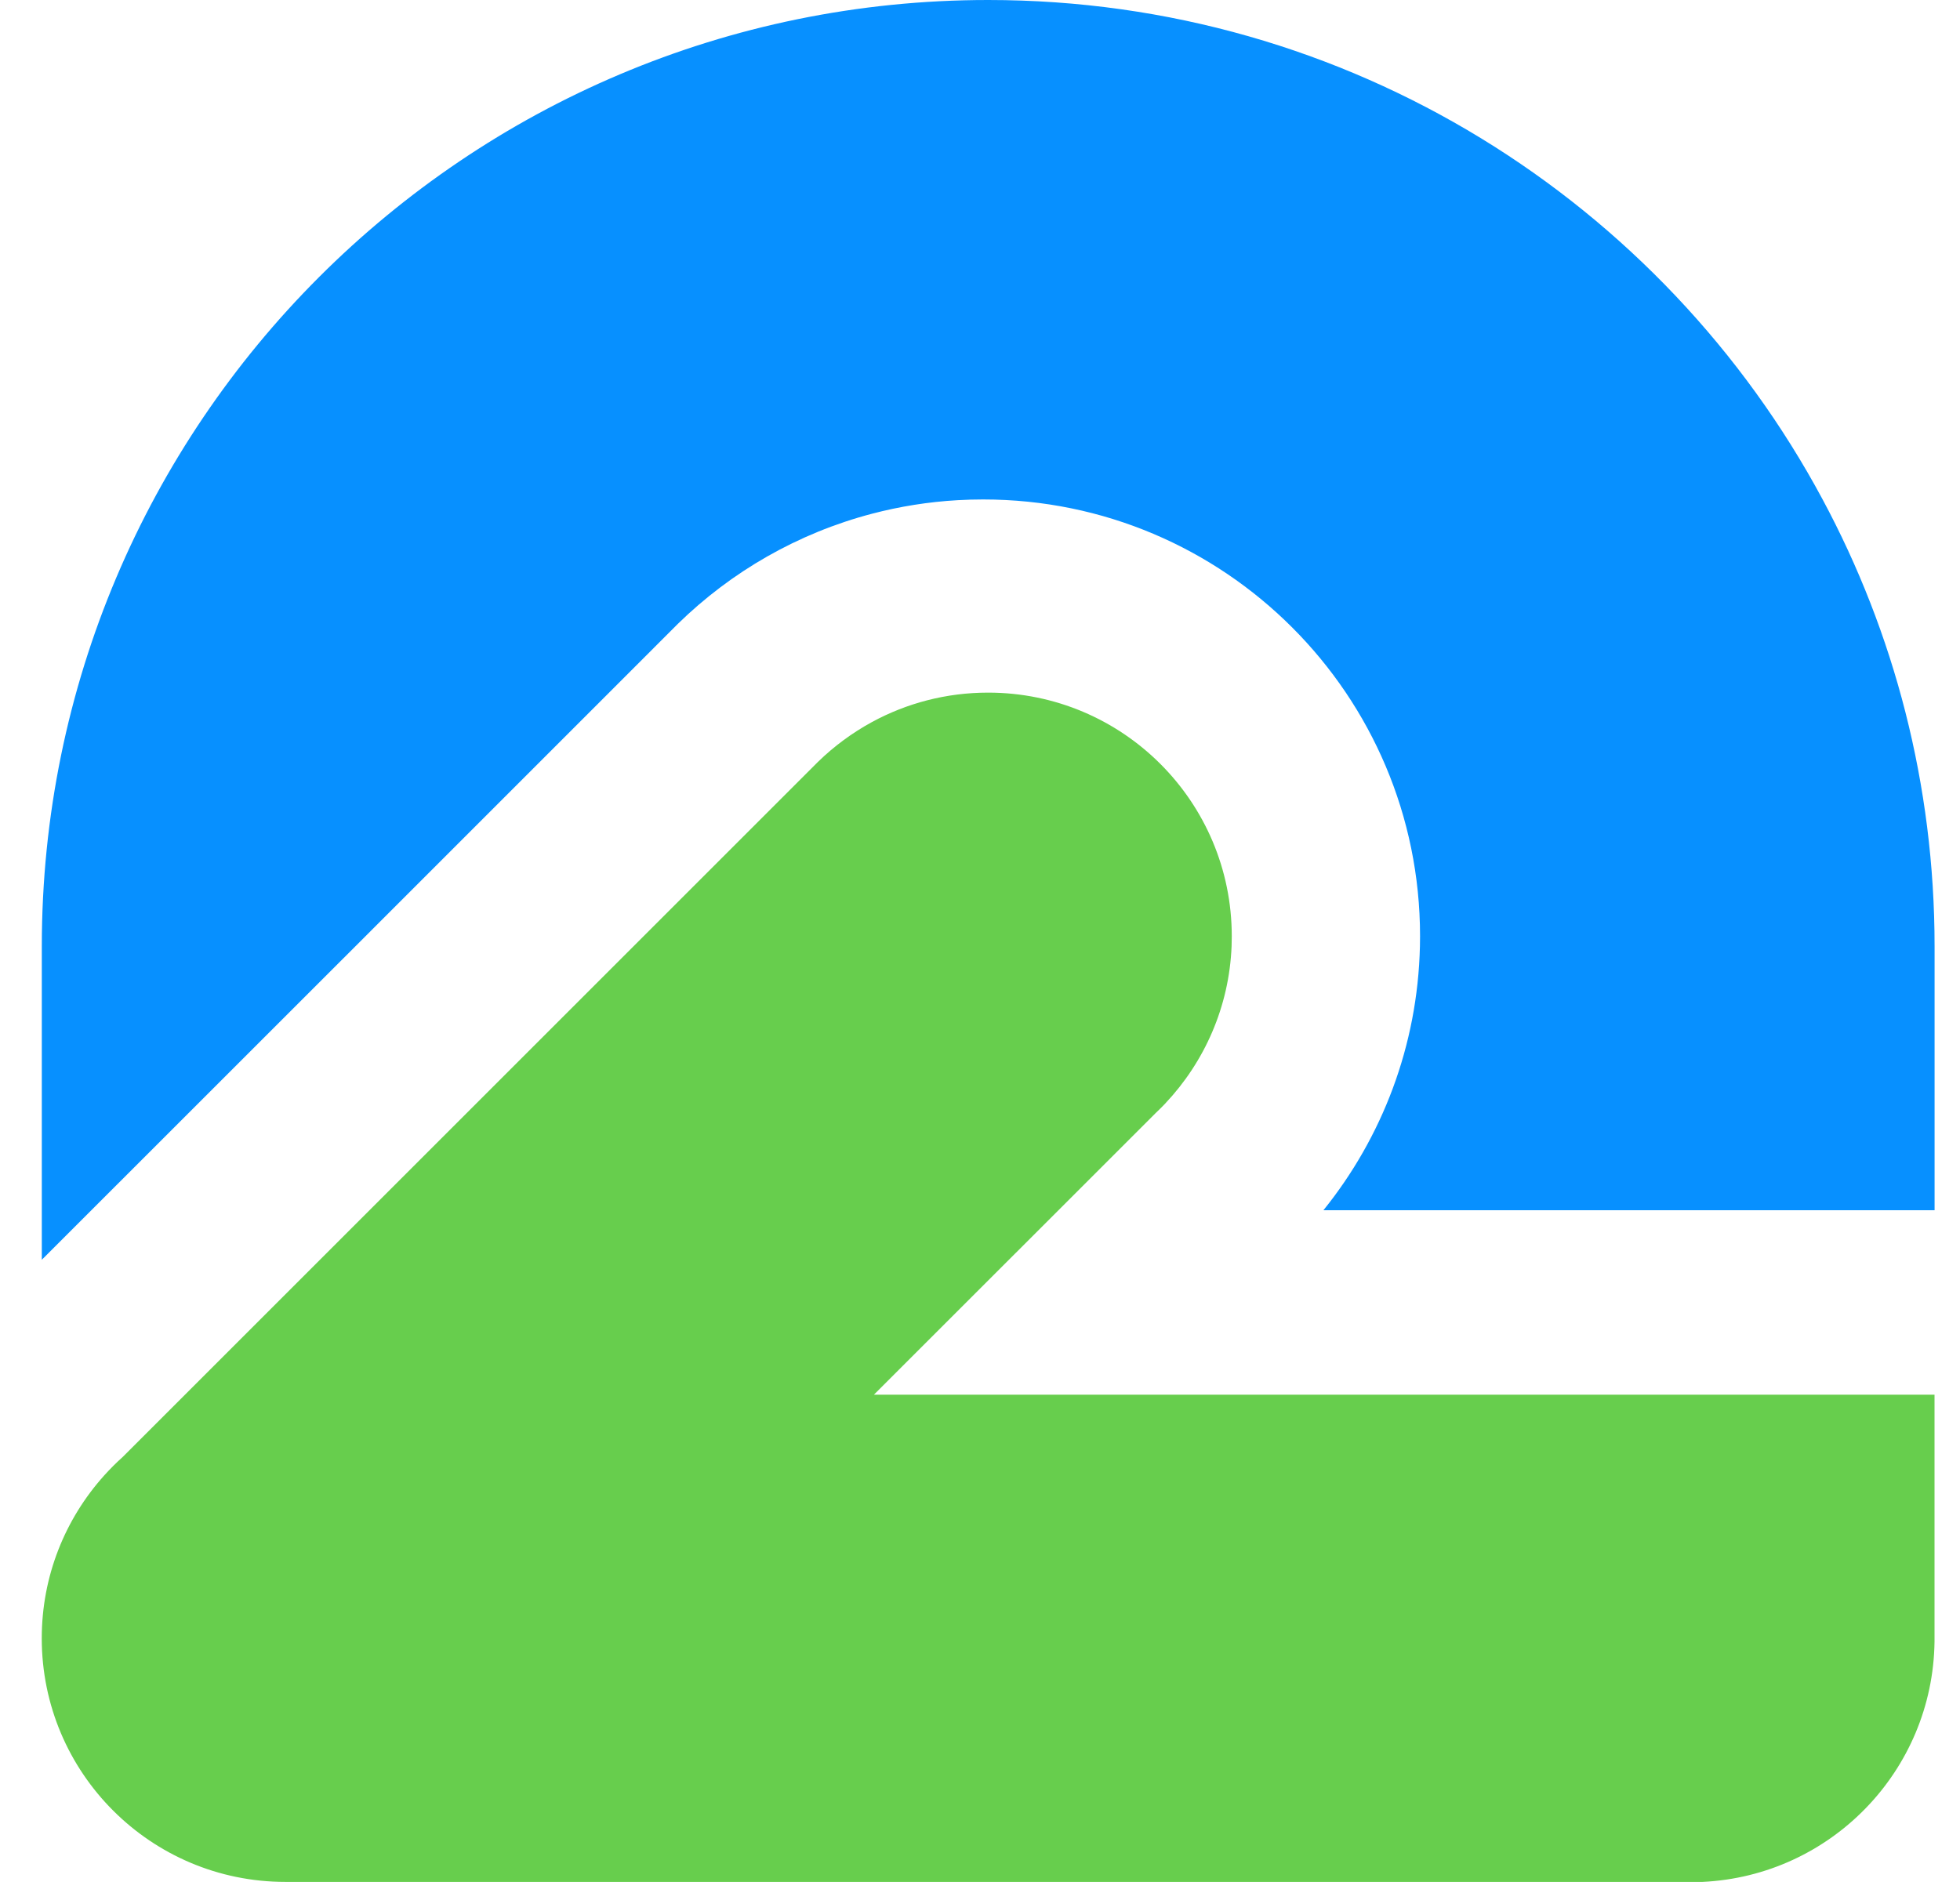<svg xmlns="http://www.w3.org/2000/svg" width="33" height="32" viewBox="0 0 33 32" fill="none">
  <path d="M32.571 23.487V27.647C32.543 29.823 30.822 31.59 28.665 31.692H4.805C2.539 31.692 0.703 29.855 0.703 27.59C0.703 26.537 1.1 25.576 1.752 24.85C1.851 24.74 1.955 24.635 2.065 24.537L2.786 23.816L13.771 12.831C14.041 12.568 14.348 12.341 14.682 12.159C15.264 11.843 15.929 11.664 16.637 11.664C18.903 11.664 20.739 13.501 20.739 15.766C20.739 15.822 20.738 15.878 20.736 15.934C20.695 16.956 20.279 17.882 19.623 18.579L19.618 18.585C19.565 18.64 19.511 18.694 19.455 18.747L19.449 18.753L17.821 20.381L15.204 22.997L14.714 23.487H32.571Z" fill="#67CE4D"/>
  <path d="M32.572 15.934V20.381H22.282C23.267 19.159 23.869 17.616 23.907 15.934C23.908 15.878 23.909 15.822 23.909 15.766C23.909 11.704 20.616 8.411 16.554 8.411C16.41 8.411 16.268 8.415 16.127 8.423C15.631 8.451 15.148 8.529 14.683 8.651C13.433 8.979 12.313 9.627 11.416 10.503L11.395 10.524L11.312 10.607L11.291 10.628L5.986 15.934L1.539 20.38L1.38 20.539L0.704 21.215V15.934C0.704 7.134 7.838 0 16.638 0C22.717 0 28.002 3.405 30.687 8.411C31.89 10.652 32.572 13.213 32.572 15.934H32.572Z" fill="#0790FF"/>
</svg>